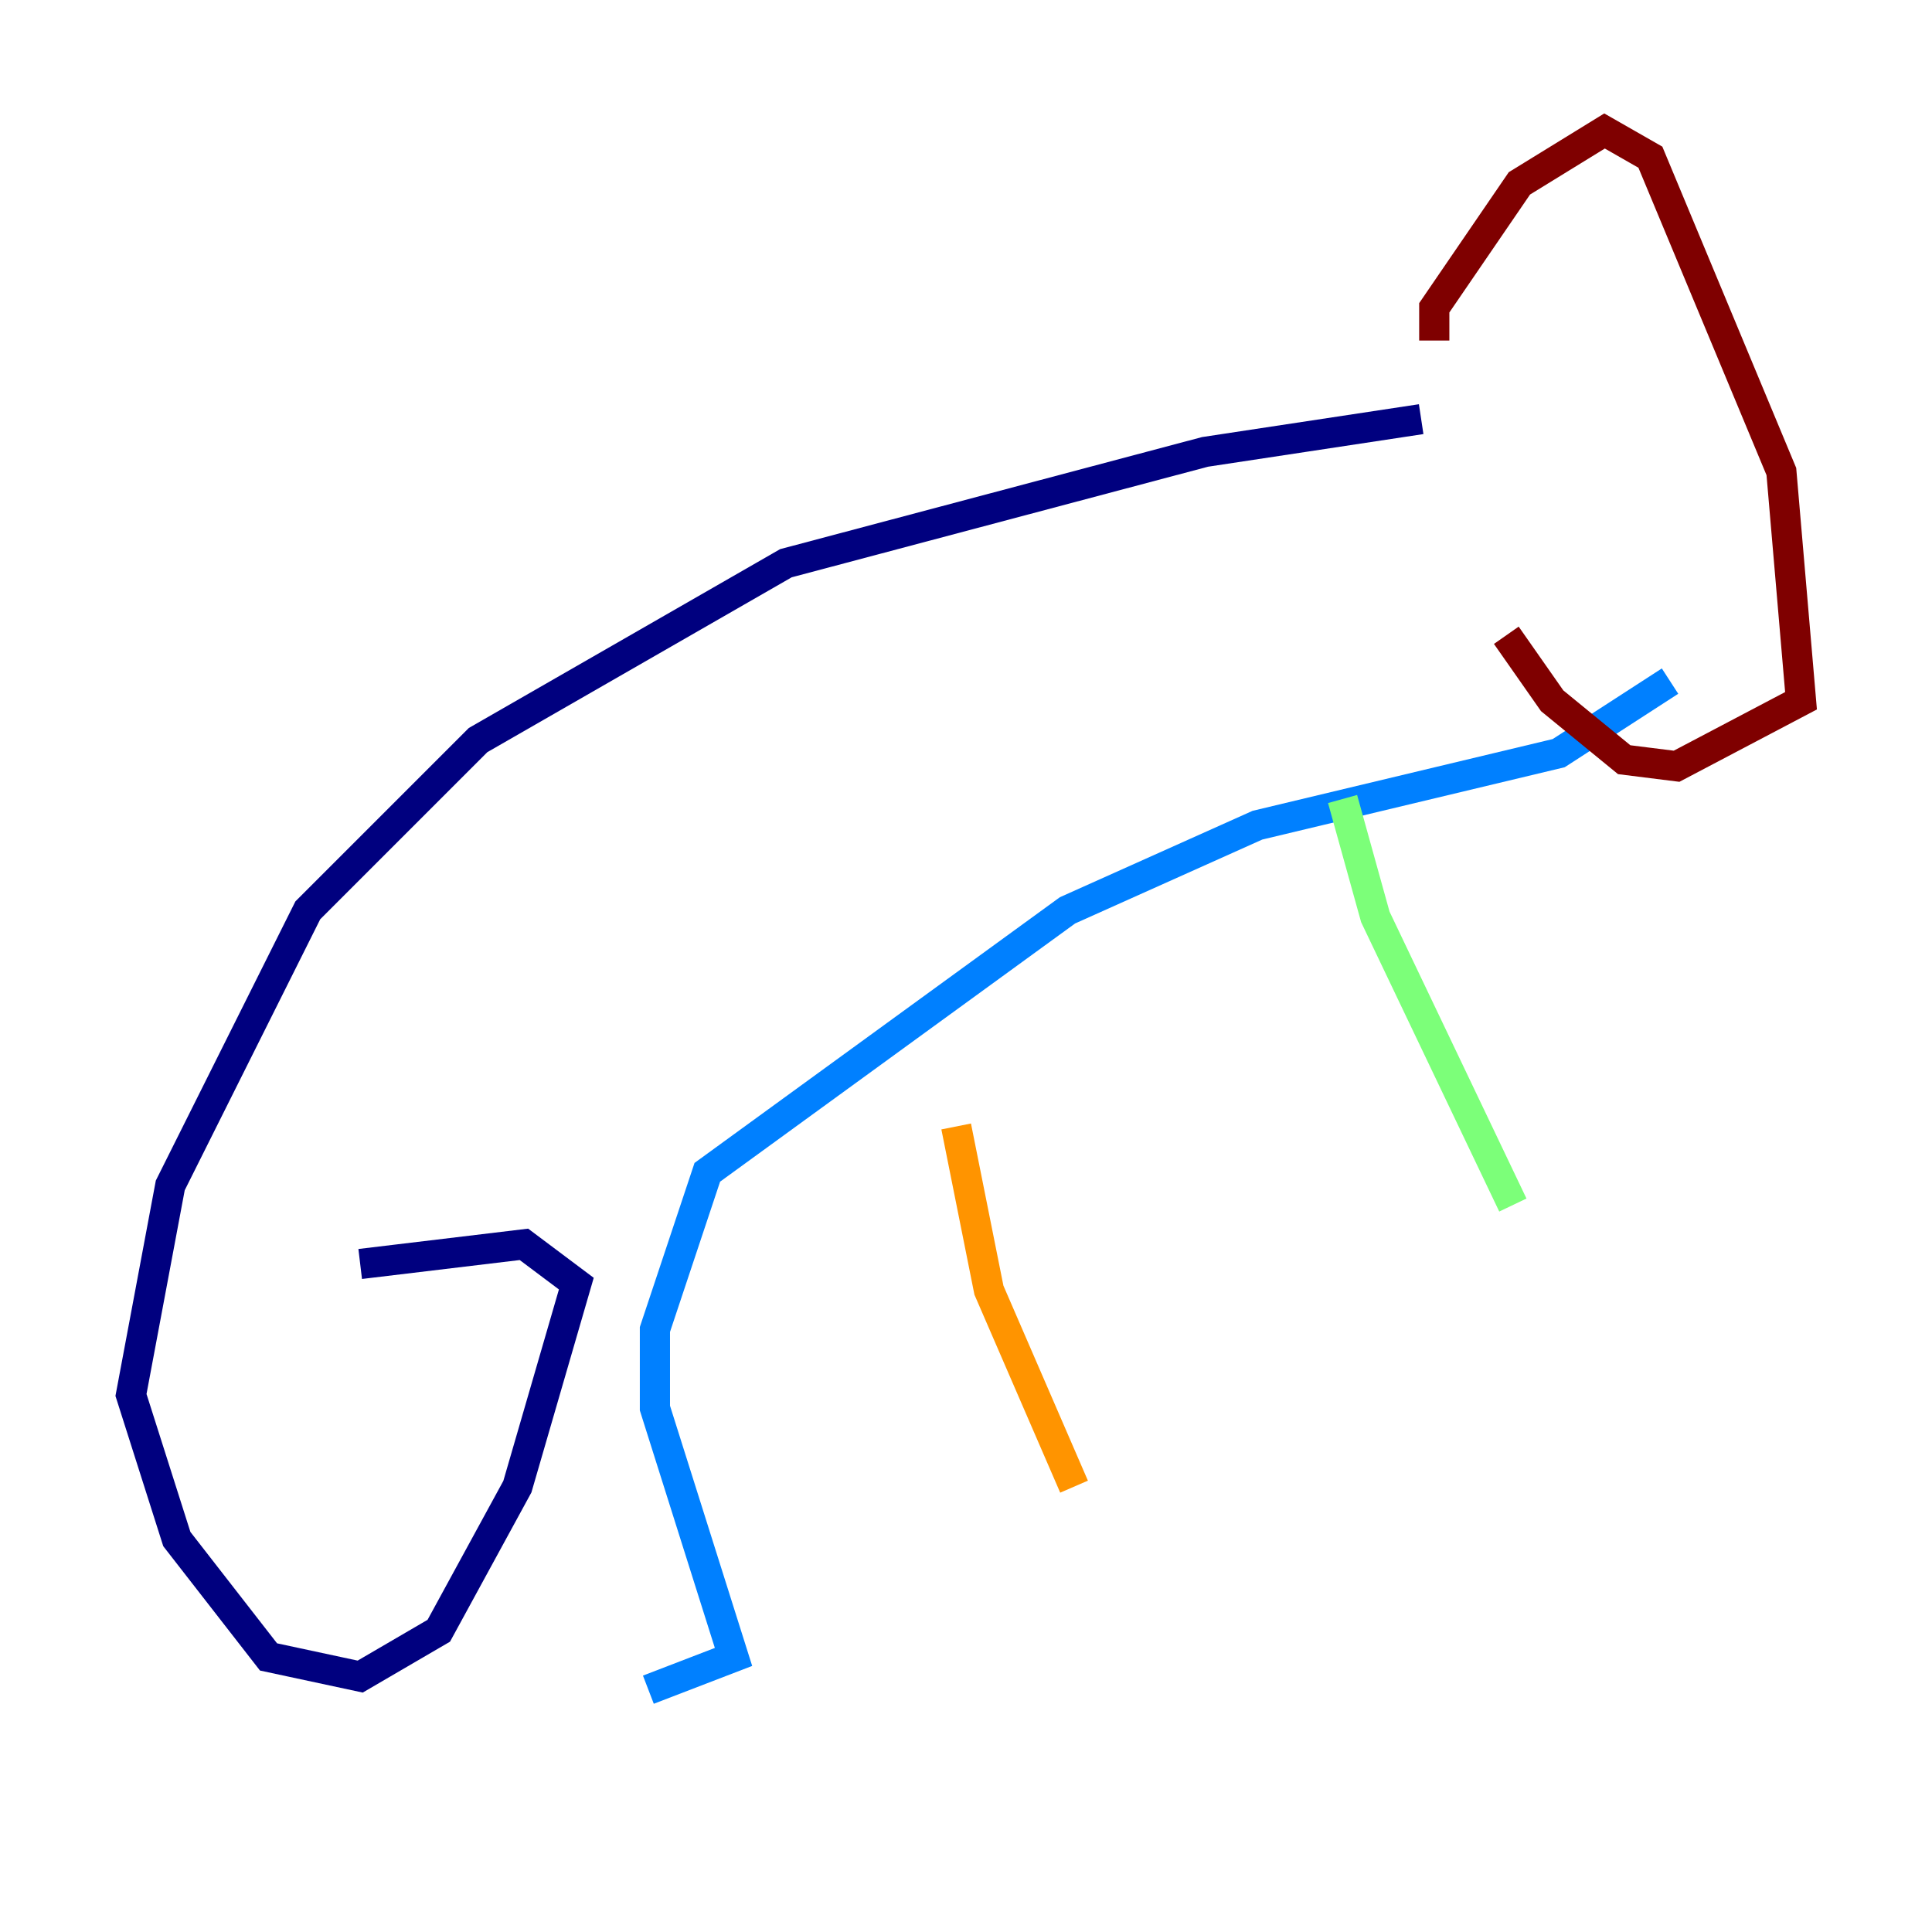 <?xml version="1.0" encoding="utf-8" ?>
<svg baseProfile="tiny" height="128" version="1.2" viewBox="0,0,128,128" width="128" xmlns="http://www.w3.org/2000/svg" xmlns:ev="http://www.w3.org/2001/xml-events" xmlns:xlink="http://www.w3.org/1999/xlink"><defs /><polyline fill="none" points="94.156,27.77 79.837,29.939 52.068,37.315 31.675,49.031 20.393,60.312 11.281,78.536 8.678,92.42 11.715,101.966 17.79,109.776 23.864,111.078 29.071,108.041 34.278,98.495 38.183,85.044 34.712,82.441 23.864,83.742" stroke="#00007f" stroke-width="2" /><polyline fill="none" points="110.644,45.125 103.268,49.898 83.308,54.671 70.725,60.312 46.861,77.668 43.39,88.081 43.39,93.288 48.597,109.776 42.956,111.946" stroke="#0080ff" stroke-width="2" /><polyline fill="none" points="88.949,52.936 91.119,60.746 100.231,79.837" stroke="#7cff79" stroke-width="2" /><polyline fill="none" points="63.349,74.63 65.519,85.478 71.159,98.495" stroke="#ff9400" stroke-width="2" /><polyline fill="none" points="95.024,22.563 95.024,20.393 100.664,12.149 106.305,8.678 109.342,10.414 118.02,31.241 119.322,46.427 111.078,50.766 107.607,50.332 102.834,46.427 99.797,42.088" stroke="#7f0000" stroke-width="2" /></svg>
